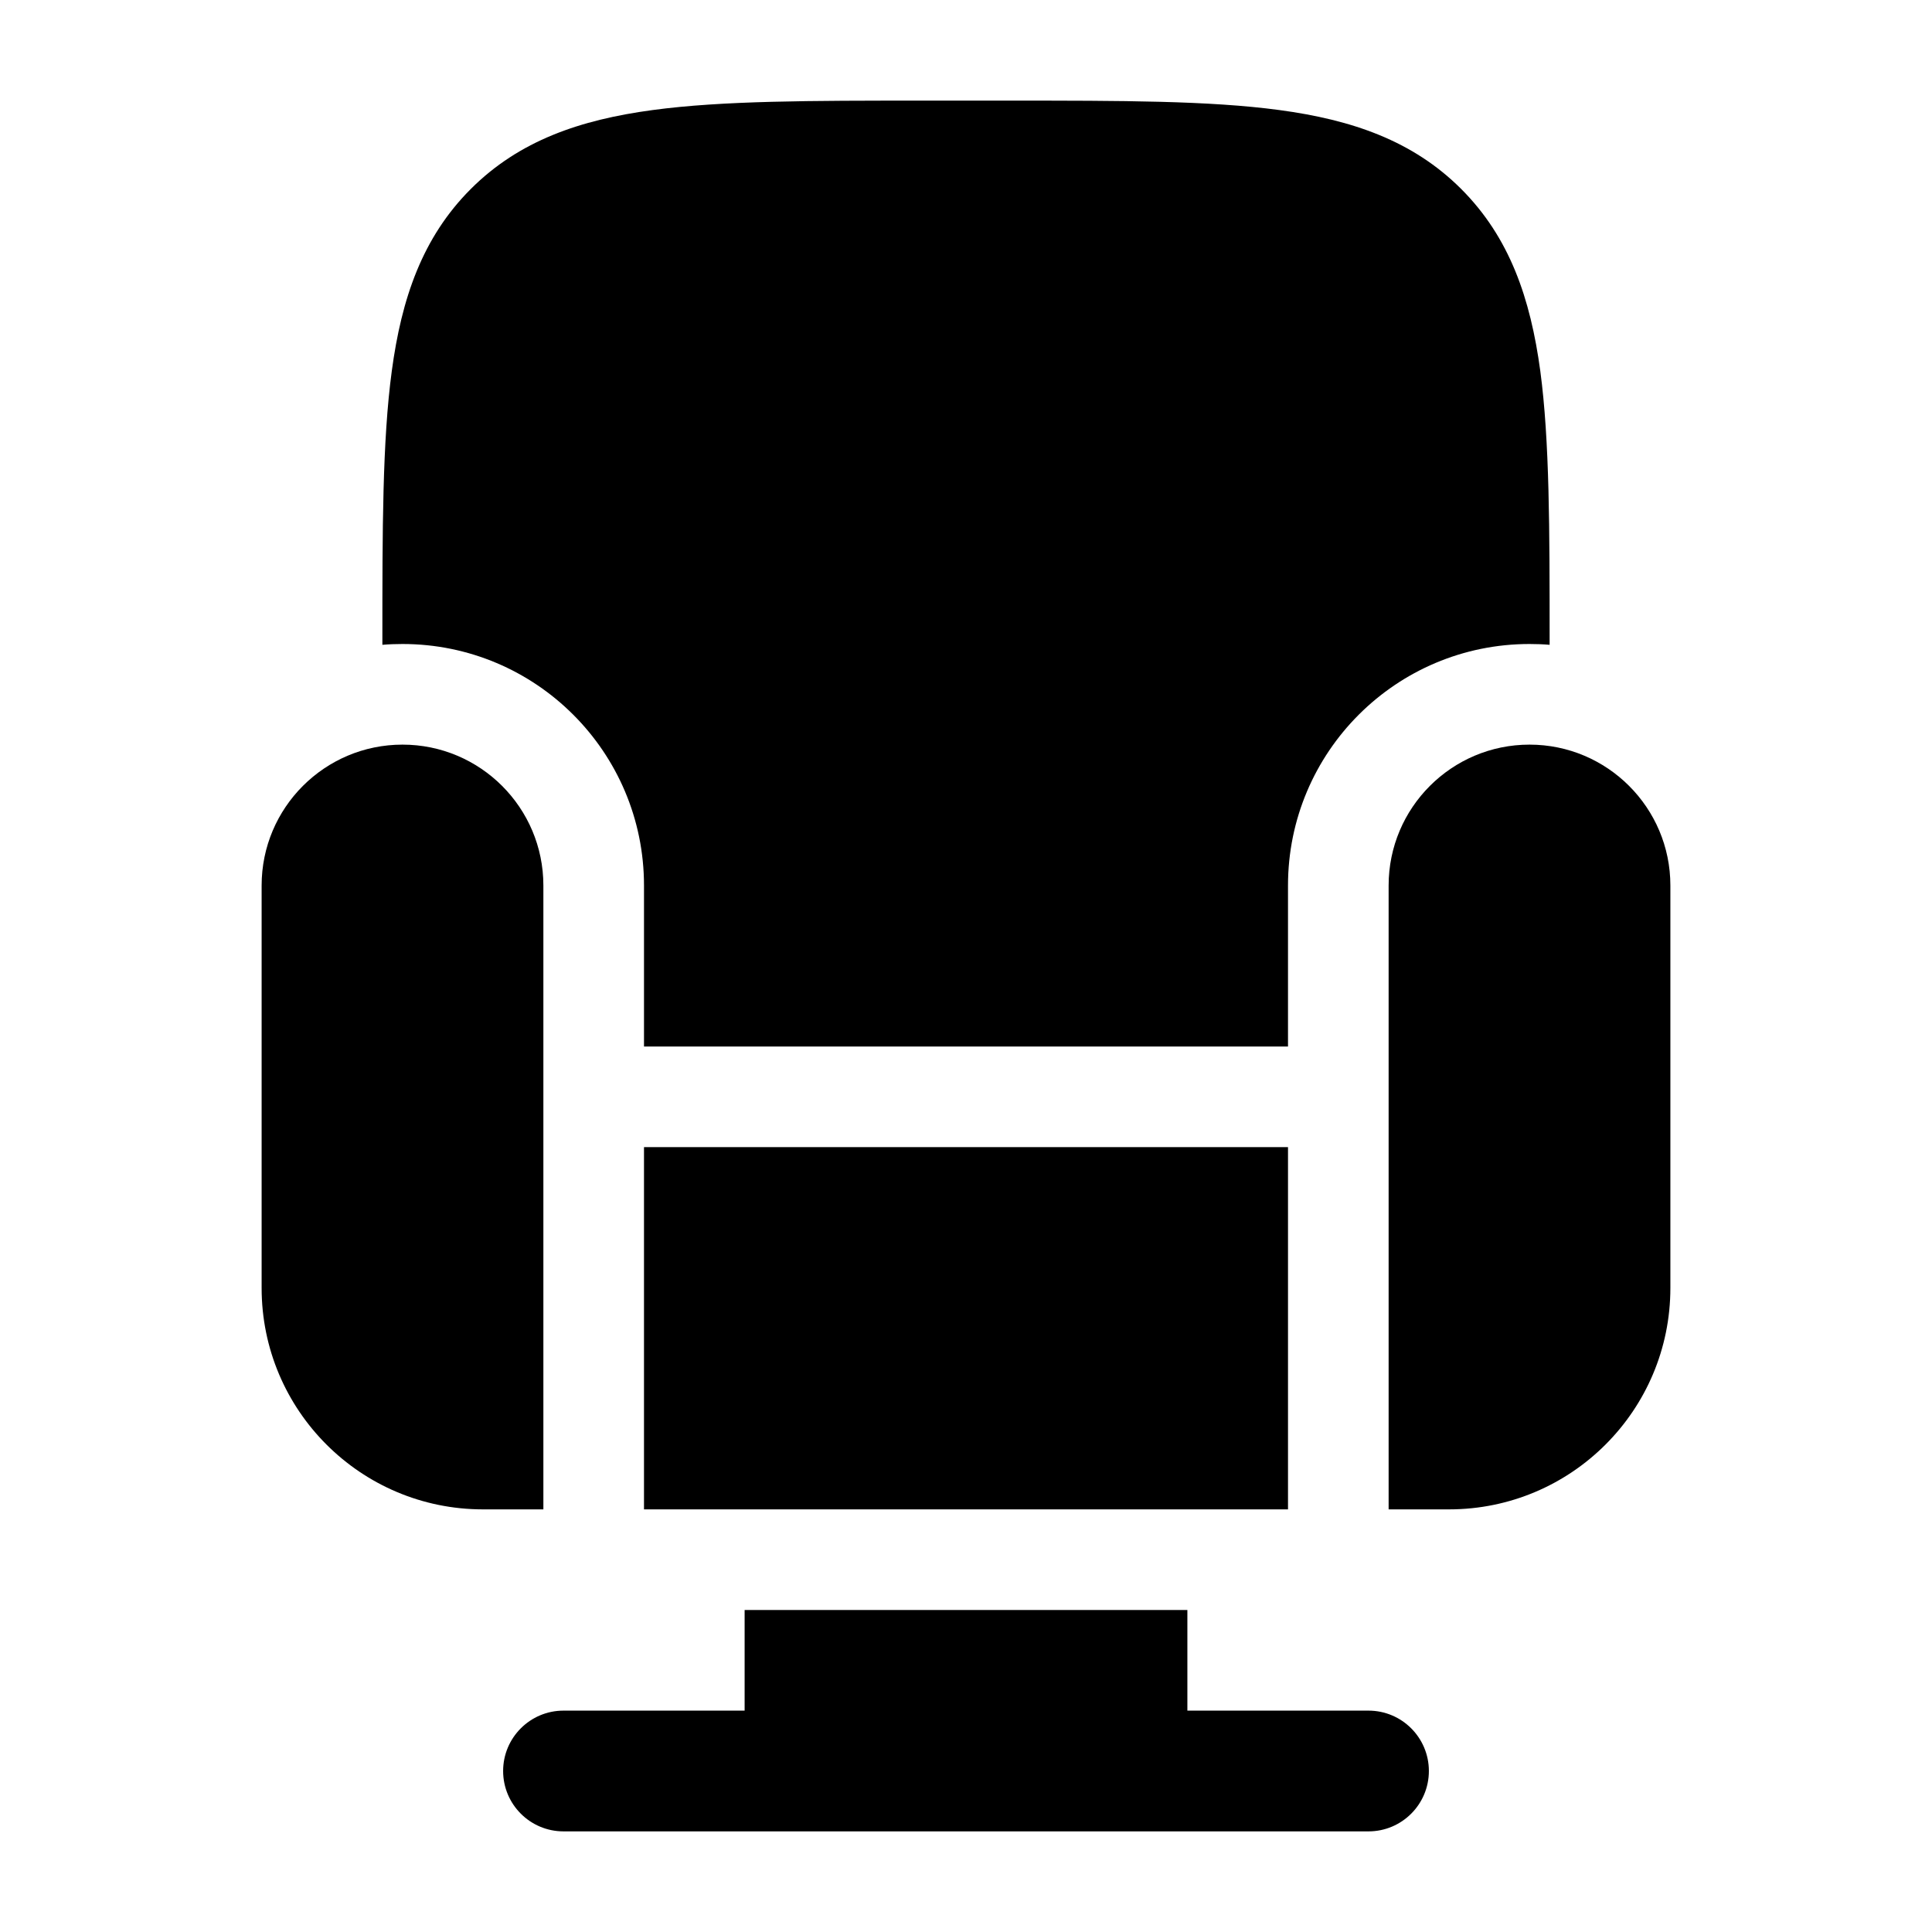 <svg width="24" height="24" viewBox="0 0 24 24" xmlns="http://www.w3.org/2000/svg">
<path class="pr-icon-bulk-primary" d="M3.25 11C3.25 10.034 4.034 9.25 5 9.25C5.966 9.25 6.75 10.034 6.75 11V18.75H6C4.481 18.75 3.25 17.519 3.25 16V11Z" fill="currentColor"/>
<path class="pr-icon-bulk-primary" d="M17.25 11C17.25 10.034 18.034 9.25 19 9.25C19.966 9.25 20.75 10.034 20.75 11V16C20.75 17.519 19.519 18.75 18 18.75H17.25V11Z" fill="currentColor"/>
<path class="pr-icon-bulk-primary" d="M8 18.75H16V14.25H8V18.75Z" fill="currentColor"/>
<path class="pr-icon-bulk-secondary" d="M11.445 1.25H12.555C13.922 1.25 15.025 1.25 15.892 1.367C16.792 1.488 17.55 1.746 18.152 2.348C18.754 2.95 19.012 3.708 19.134 4.608C19.25 5.475 19.25 6.578 19.25 7.945V8.01C19.168 8.003 19.084 8 19 8C17.343 8 16 9.343 16 11V13H8V11C8 9.343 6.657 8 5 8C4.916 8 4.832 8.003 4.75 8.01V7.945C4.75 6.578 4.75 5.475 4.867 4.608C4.988 3.708 5.246 2.95 5.848 2.348C6.45 1.746 7.208 1.488 8.108 1.367C8.975 1.25 10.078 1.25 11.445 1.25Z" fill="currentColor"/>
<path class="pr-icon-bulk-secondary" d="M9.25 21.25V20H14.75V21.25H17C17.414 21.25 17.75 21.586 17.75 22C17.75 22.414 17.414 22.75 17 22.75H7C6.586 22.75 6.25 22.414 6.25 22C6.25 21.586 6.586 21.25 7 21.25H9.25Z" fill="currentColor"/>
</svg>
